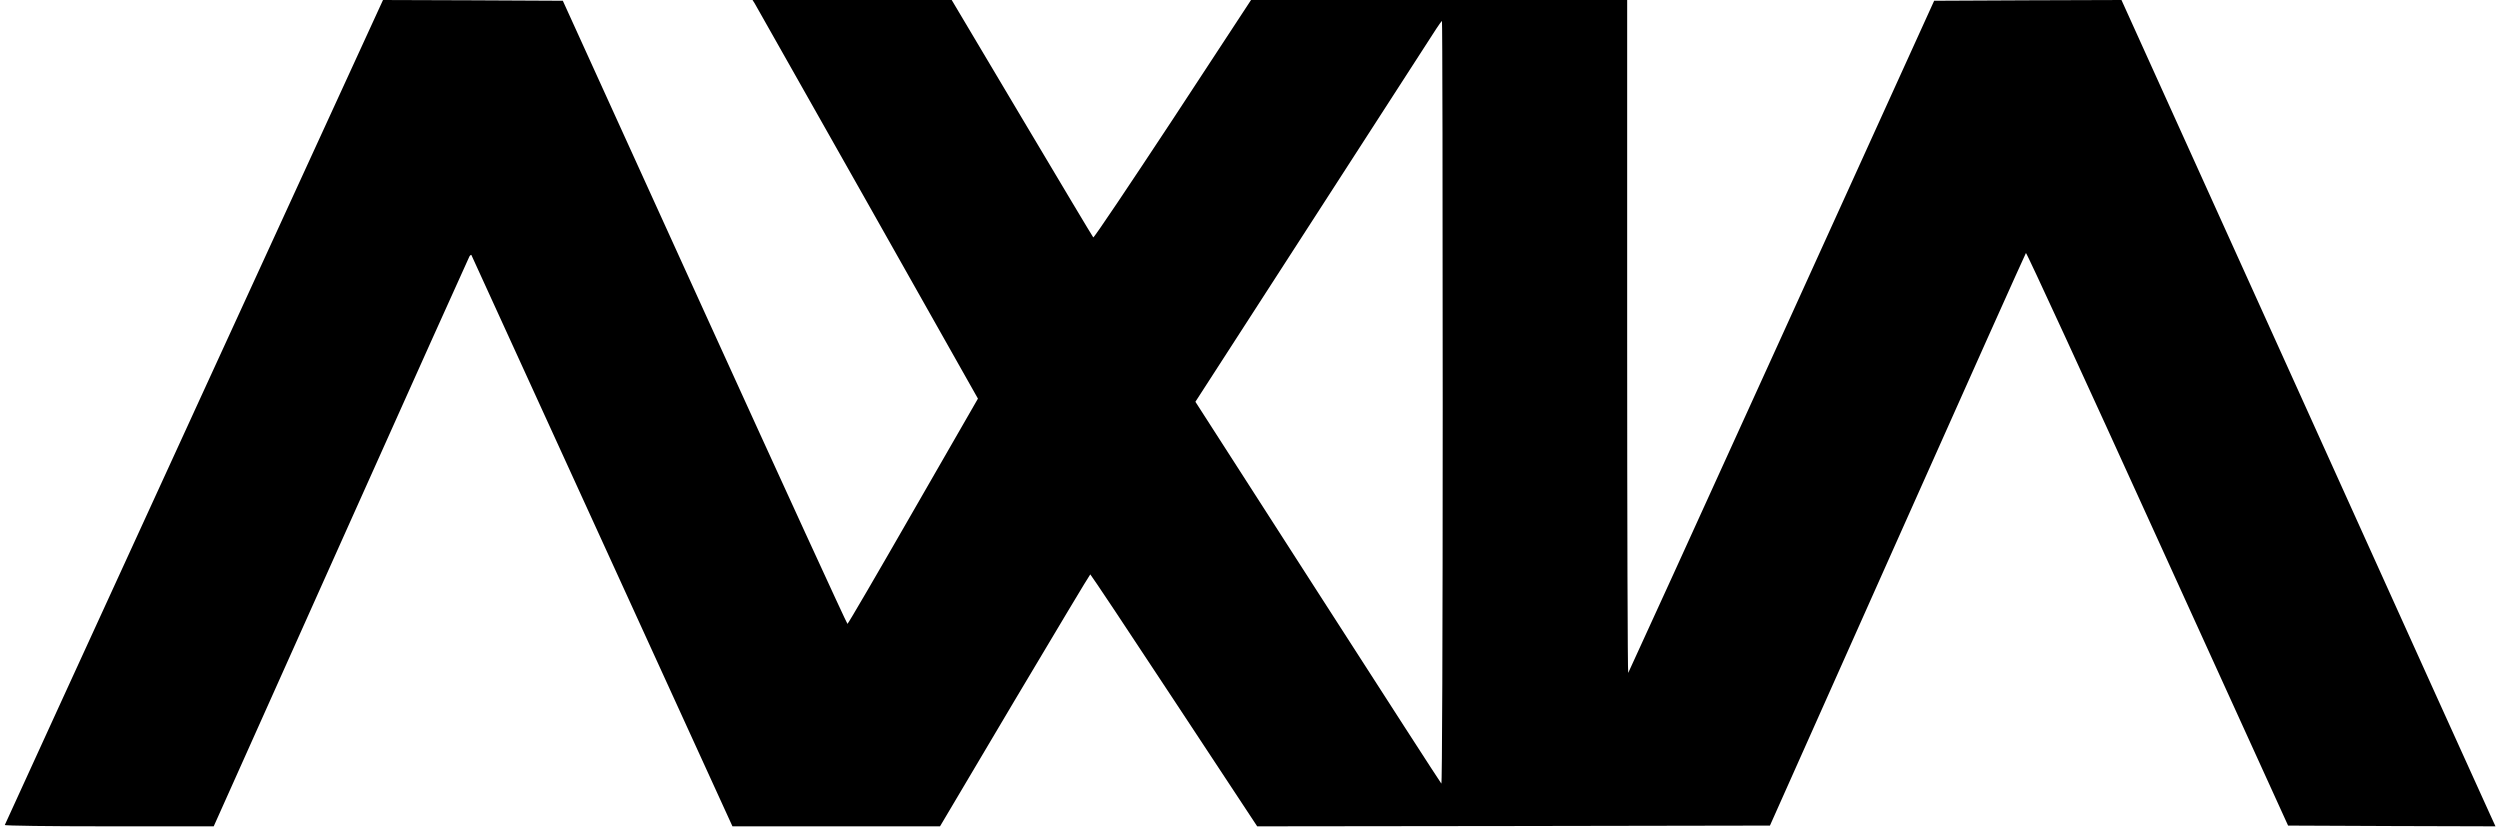 <?xml version="1.0" standalone="no"?>
<!DOCTYPE svg PUBLIC "-//W3C//DTD SVG 20010904//EN"
 "http://www.w3.org/TR/2001/REC-SVG-20010904/DTD/svg10.dtd">
<svg version="1.0" xmlns="http://www.w3.org/2000/svg"
 width="1667pt" height="552pt" viewBox="0 0 1667 552"
 preserveAspectRatio="xMidYMid meet">

<g transform="translate(0,552) scale(0.1,-0.1)"
fill="#000000" stroke="none">
<path d="M1294 2774 c-692 -1510 -1261 -2750 -1262 -2755 -2 -5 292 -9 695 -9
l698 0 848 1893 c466 1040 852 1899 857 1907 5 8 11 12 13 10 2 -3 394 -861
872 -1908 l869 -1902 692 0 692 0 498 840 c275 462 501 840 504 840 3 0 255
-378 559 -840 l554 -840 1709 2 1710 3 850 1905 c467 1048 853 1908 857 1913
4 4 399 -853 877 -1905 l871 -1913 691 -3 692 -2 -33 72 c-19 40 -580 1280
-1247 2756 l-1214 2682 -624 -2 -625 -3 -1017 -2238 c-559 -1230 -1020 -2240
-1023 -2244 -4 -3 -7 1005 -7 2240 l0 2247 -1254 0 -1254 0 -522 -796 c-288
-437 -526 -792 -530 -787 -4 4 -218 362 -476 796 l-468 787 -664 0 -664 0 14
-22 c8 -13 346 -611 752 -1330 l737 -1306 -432 -751 c-237 -413 -434 -751
-438 -751 -4 0 -433 935 -953 2078 l-945 2077 -600 3 -599 2 -1260 -2746z
m8326 59 c0 -1603 -4 -2543 -9 -2538 -6 6 -377 581 -825 1278 l-815 1268 786
1217 c432 669 801 1241 820 1270 18 28 36 52 38 52 3 0 5 -1146 5 -2547z"/>
</g>
</svg>
